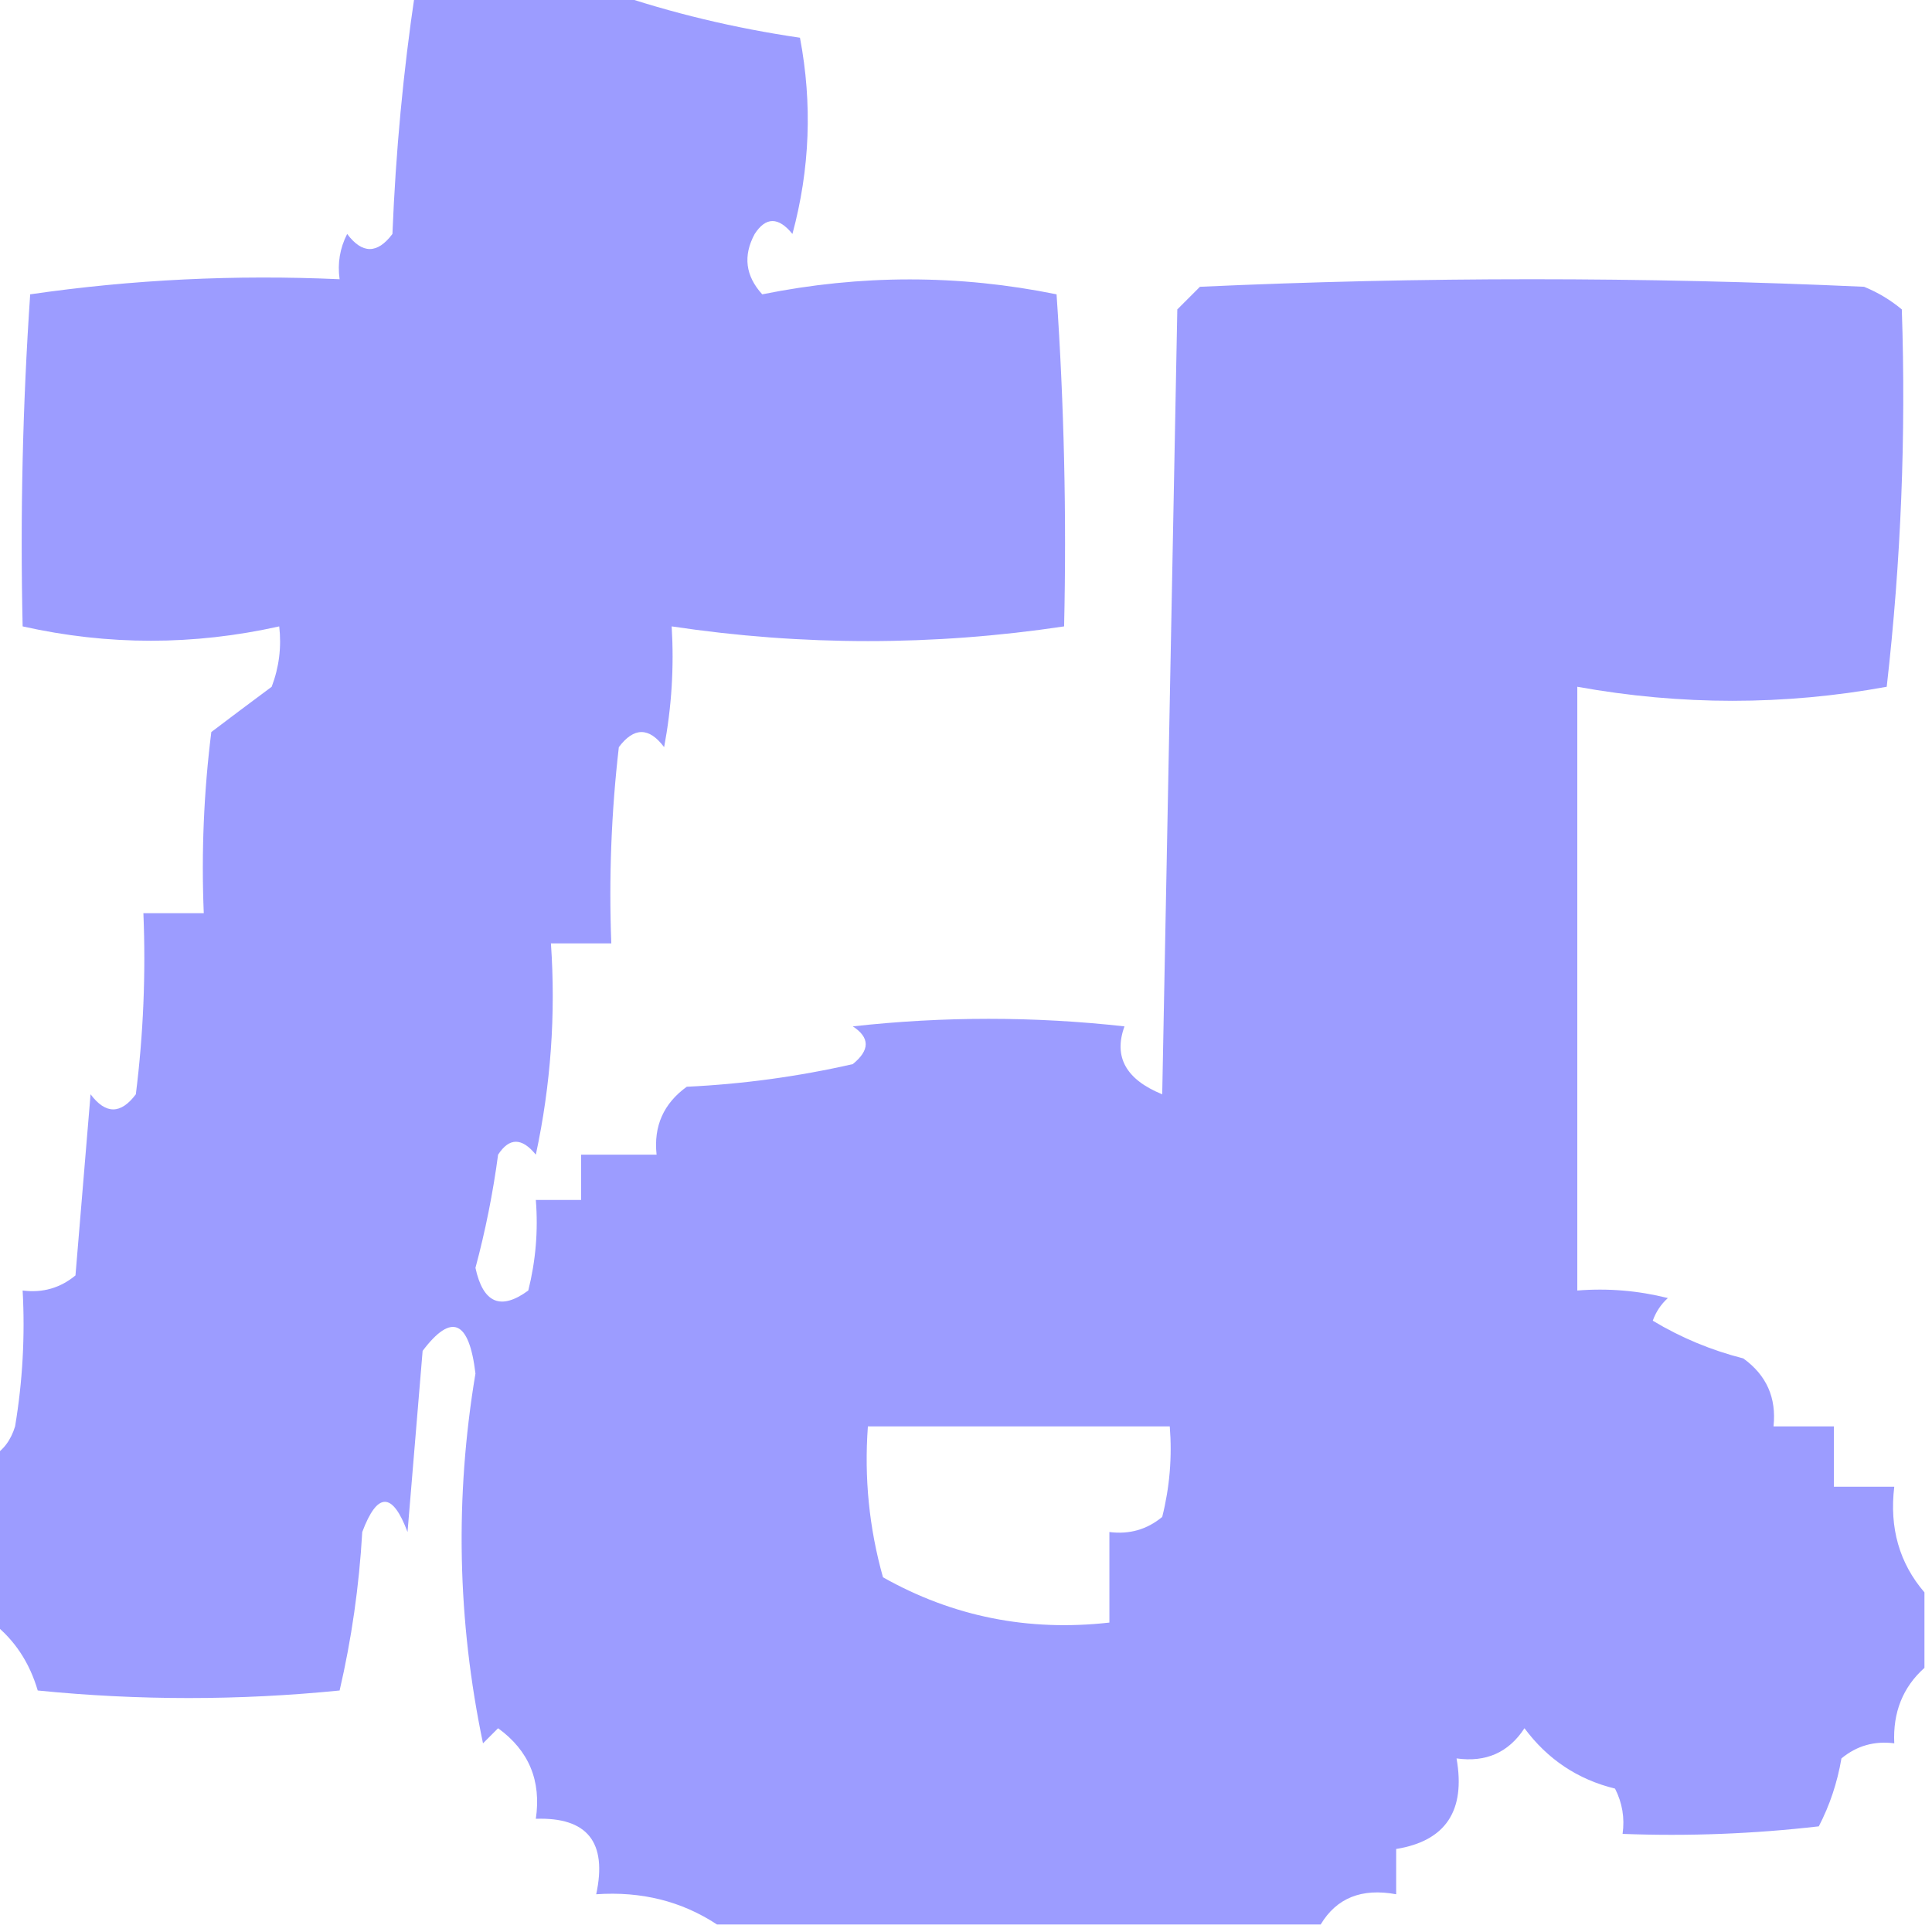 <?xml version="1.0" encoding="UTF-8"?>
<!DOCTYPE svg PUBLIC "-//W3C//DTD SVG 1.1//EN" "http://www.w3.org/Graphics/SVG/1.1/DTD/svg11.dtd">
<svg xmlns="http://www.w3.org/2000/svg" version="1.1" width="128px" height="128px" style="shape-rendering:geometricPrecision; text-rendering:geometricPrecision; image-rendering:optimizeQuality; fill-rule:evenodd; clip-rule:evenodd" xmlns:xlink="http://www.w3.org/1999/xlink">
<g><path style="opacity:0.646" fill="#6666ff" d="M 27.5,-0.5 C 31.833,-0.5 36.167,-0.5 40.5,-0.5C 44.492,0.863 48.659,1.863 53,2.5C 53.828,6.871 53.661,11.205 52.5,15.5C 51.575,14.36 50.741,14.36 50,15.5C 49.219,16.944 49.386,18.277 50.5,19.5C 57.03,18.182 63.53,18.182 70,19.5C 70.5,26.826 70.666,34.159 70.5,41.5C 61.84,42.799 53.174,42.799 44.5,41.5C 44.664,44.187 44.497,46.854 44,49.5C 43,48.167 42,48.167 41,49.5C 40.501,53.821 40.334,58.154 40.5,62.5C 39.167,62.5 37.833,62.5 36.5,62.5C 36.827,67.214 36.493,71.88 35.5,76.5C 34.575,75.359 33.741,75.359 33,76.5C 32.661,79.036 32.161,81.536 31.5,84C 32.007,86.341 33.173,86.841 35,85.5C 35.495,83.527 35.662,81.527 35.5,79.5C 36.5,79.5 37.5,79.5 38.5,79.5C 38.5,78.5 38.5,77.5 38.5,76.5C 40.167,76.5 41.833,76.5 43.5,76.5C 43.297,74.61 43.963,73.11 45.5,72C 49.211,71.825 52.878,71.325 56.5,70.5C 57.641,69.575 57.641,68.741 56.5,68C 62.5,67.333 68.5,67.333 74.5,68C 73.764,70.021 74.597,71.521 77,72.5C 77.333,55.167 77.667,37.833 78,20.5C 78.5,20 79,19.5 79.5,19C 94.167,18.333 108.833,18.333 123.5,19C 124.416,19.374 125.25,19.874 126,20.5C 126.282,28.844 125.948,37.177 125,45.5C 118.21,46.74 111.377,46.74 104.5,45.5C 104.5,58.833 104.5,72.167 104.5,85.5C 106.527,85.338 108.527,85.504 110.5,86C 110.043,86.414 109.709,86.914 109.5,87.5C 111.369,88.624 113.369,89.457 115.5,90C 117.037,91.11 117.703,92.61 117.5,94.5C 118.833,94.5 120.167,94.5 121.5,94.5C 121.5,95.833 121.5,97.167 121.5,98.5C 122.833,98.5 124.167,98.5 125.5,98.5C 125.171,101.228 125.837,103.562 127.5,105.5C 127.5,107.167 127.5,108.833 127.5,110.5C 126.069,111.78 125.402,113.447 125.5,115.5C 124.178,115.33 123.011,115.663 122,116.5C 121.727,118.101 121.227,119.601 120.5,121C 116.179,121.499 111.846,121.666 107.5,121.5C 107.649,120.448 107.483,119.448 107,118.5C 104.532,117.896 102.532,116.562 101,114.5C 99.951,116.107 98.451,116.773 96.5,116.5C 97.113,119.969 95.779,121.969 92.5,122.5C 92.5,123.5 92.5,124.5 92.5,125.5C 90.219,125.077 88.552,125.744 87.5,127.5C 74.167,127.5 60.833,127.5 47.5,127.5C 45.162,125.96 42.495,125.294 39.5,125.5C 40.244,122.05 38.91,120.384 35.5,120.5C 35.872,117.978 35.039,115.978 33,114.5C 32.667,114.833 32.333,115.167 32,115.5C 30.297,107.353 30.13,99.186 31.5,91C 31.08,87.465 29.913,86.965 28,89.5C 27.667,93.5 27.333,97.5 27,101.5C 26,98.833 25,98.833 24,101.5C 23.793,105.089 23.293,108.589 22.5,112C 15.833,112.667 9.167,112.667 2.5,112C 1.947,110.122 0.947,108.622 -0.5,107.5C -0.5,103.833 -0.5,100.167 -0.5,96.5C 0.222,96.082 0.722,95.416 1,94.5C 1.498,91.518 1.665,88.518 1.5,85.5C 2.822,85.67 3.989,85.337 5,84.5C 5.333,80.5 5.667,76.5 6,72.5C 7,73.833 8,73.833 9,72.5C 9.499,68.514 9.666,64.514 9.5,60.5C 10.833,60.5 12.167,60.5 13.5,60.5C 13.335,56.486 13.501,52.486 14,48.5C 15.137,47.636 16.47,46.636 18,45.5C 18.49,44.207 18.657,42.873 18.5,41.5C 12.825,42.768 7.158,42.768 1.5,41.5C 1.334,34.159 1.5,26.826 2,19.5C 8.744,18.521 15.578,18.188 22.5,18.5C 22.351,17.448 22.517,16.448 23,15.5C 24,16.833 25,16.833 26,15.5C 26.215,10.085 26.715,4.752 27.5,-0.5 Z M 57.5,94.5 C 64.167,94.5 70.833,94.5 77.5,94.5C 77.662,96.527 77.496,98.527 77,100.5C 75.989,101.337 74.822,101.67 73.5,101.5C 73.5,103.5 73.5,105.5 73.5,107.5C 68.124,108.106 63.124,107.106 58.5,104.5C 57.583,101.242 57.249,97.909 57.5,94.5 Z"/></g>
</svg>
